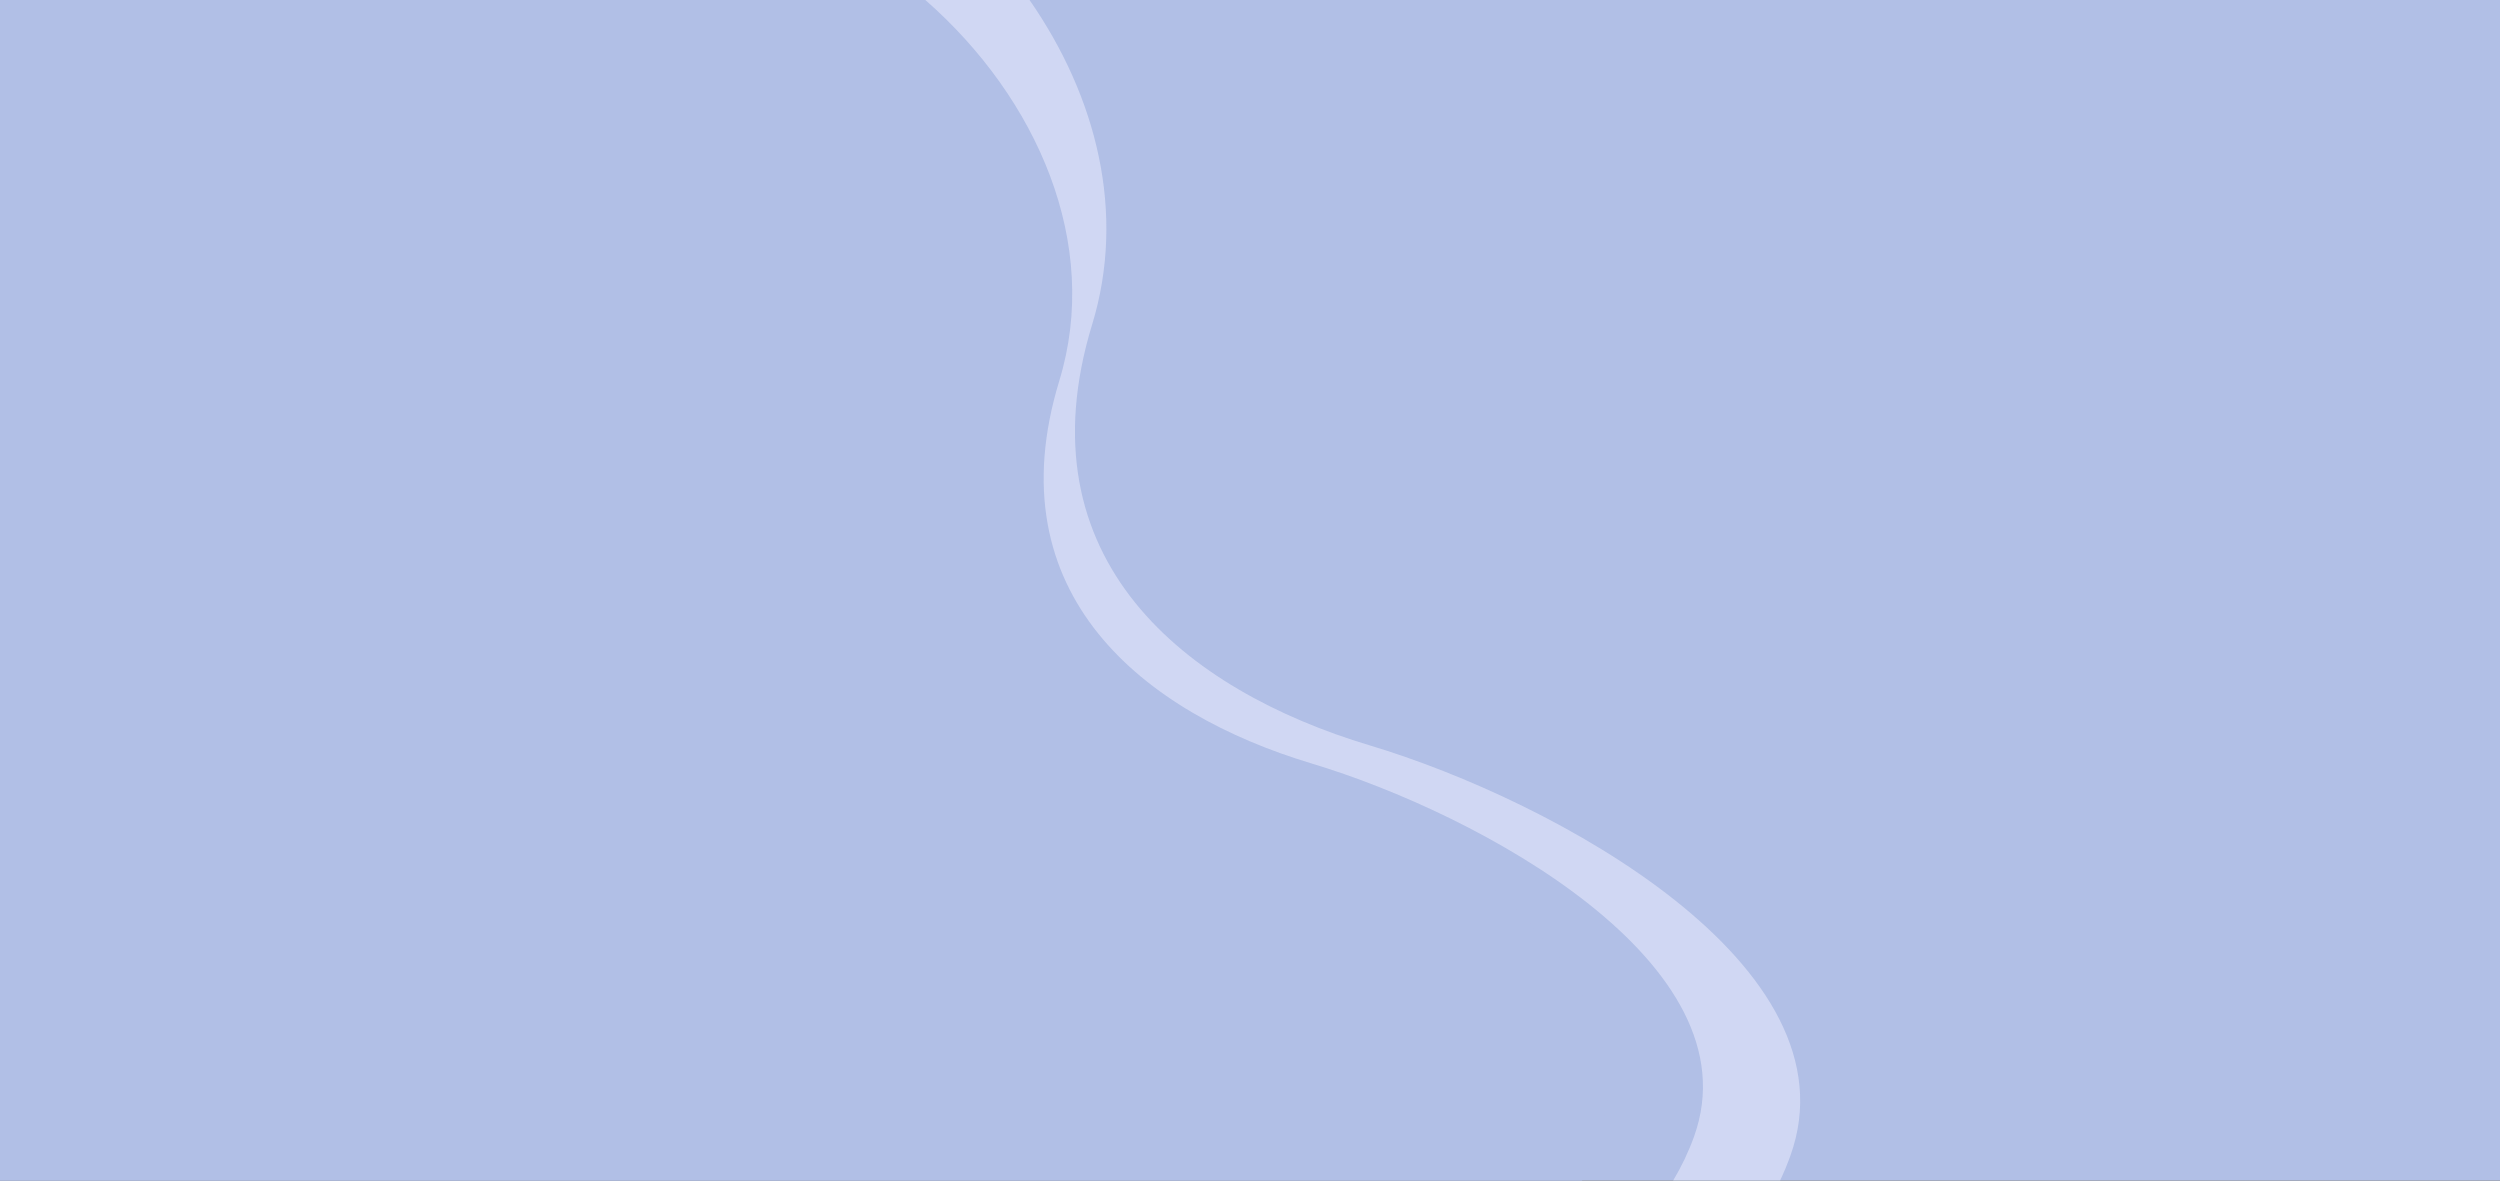 <svg width="1440" height="680" viewBox="0 0 1440 680" fill="none" xmlns="http://www.w3.org/2000/svg">
<rect x="0" y="0" width="1440" height="680" fill="#333333" stroke="none"/>
<g clip-path="url(#clip0_88_2608)">
<path d="M0 680L1440 680V0L0 0V680Z" fill="#B1BFE6"/>
<path d="M911.268 680H0V0H541.962C597.377 56.661 628.77 140.543 608.122 219.321C575.808 342.598 650.175 410.882 732.744 439.767C815.312 468.652 952.26 555.14 921.608 654.615C918.86 663.53 915.384 672.023 911.268 679.996V680Z" fill="#B1BFE6"/>
<path opacity="0.5" d="M755.51 439.767C659.209 410.882 572.479 342.598 610.163 219.321C634.244 140.539 597.635 56.661 533 0H593.007C631.794 55.801 648.649 122.855 629.086 186.856C587.634 322.462 683.037 397.575 788.967 429.346C894.896 461.117 1070.59 556.256 1031.27 665.681C1029.51 670.577 1027.52 675.356 1025.31 680.004H963.725C968.525 672.027 972.58 663.538 975.785 654.623C1011.53 555.148 851.806 468.66 755.51 439.775V439.767Z" fill="#F1F0FF"/>
</g>
<defs>
<clipPath id="clip0_88_2608">
<rect width="1440" height="680" fill="white"/>
</clipPath>
</defs>
</svg>
